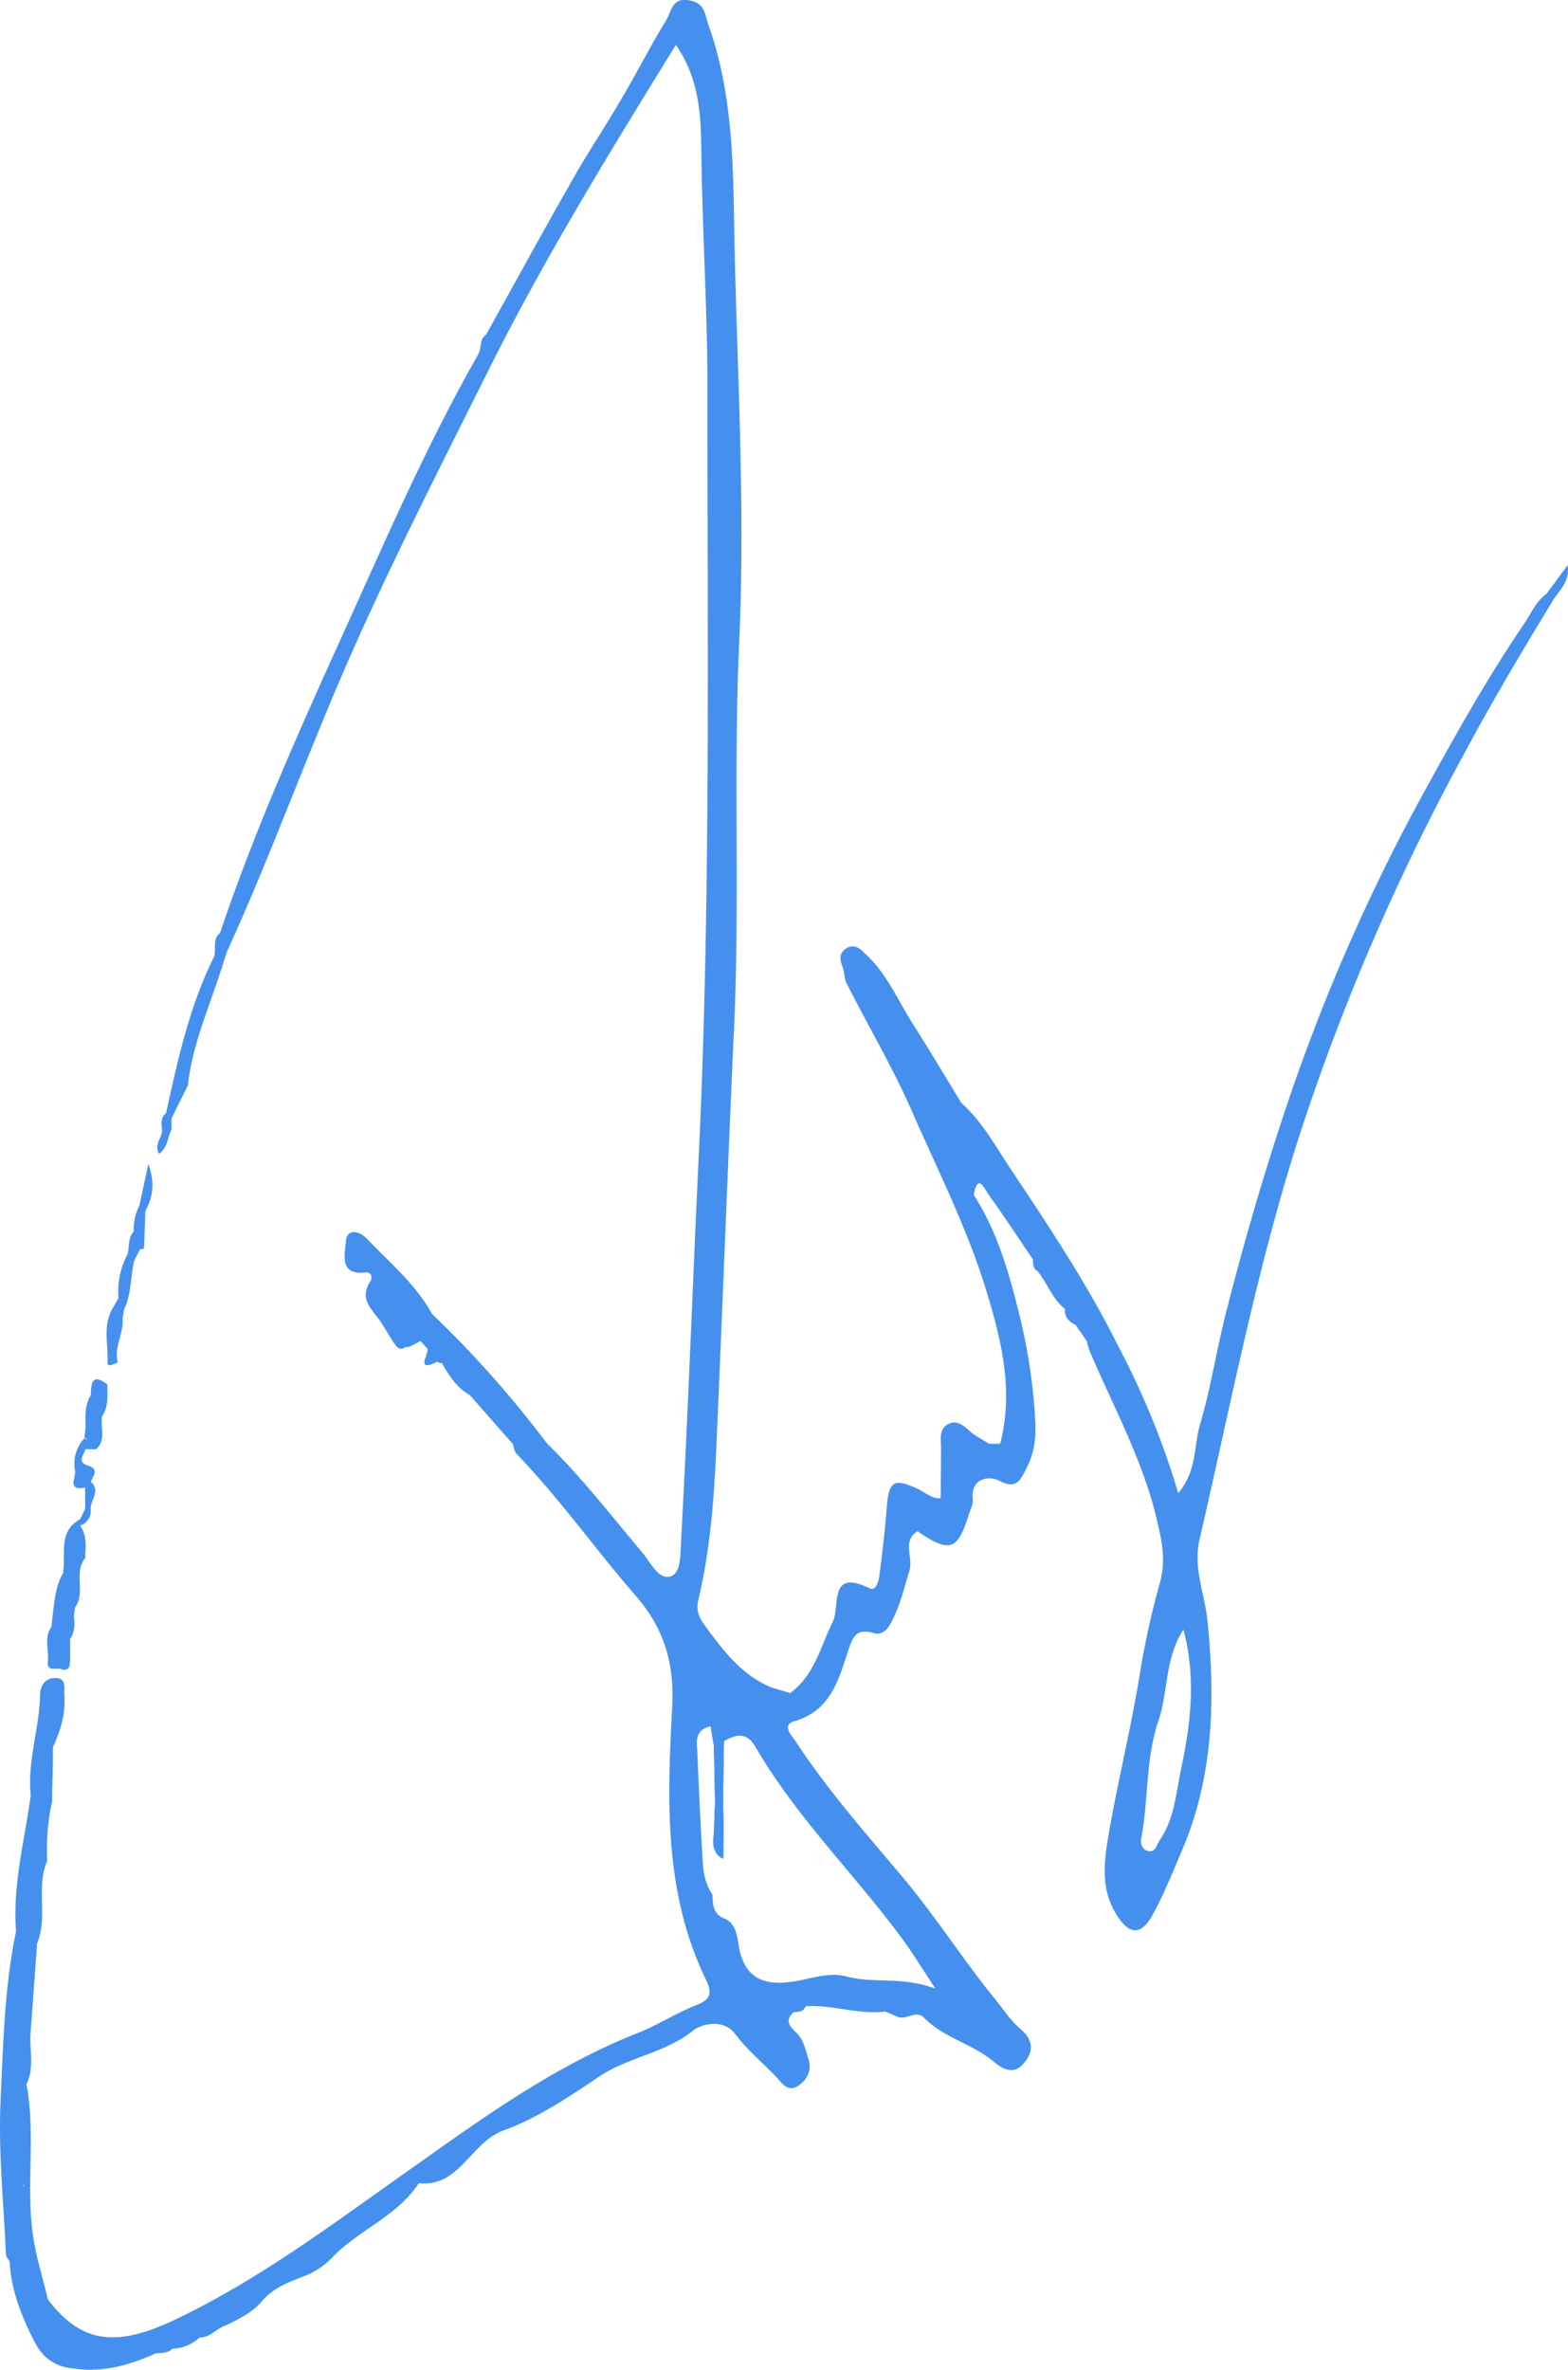 <svg xmlns="http://www.w3.org/2000/svg" viewBox="0 0 594.05 897.64"><defs><style>.cls-1{fill:#4590ee;}</style></defs><title>doctor_signature</title><g id="Layer_2" data-name="Layer 2"><g id="Layer_1-2" data-name="Layer 1"><path class="cls-1" d="M274.27,659.63c-1.28.68-2.48,1.36-3.76,2a14.6,14.6,0,0,1,1.46,3.93c-1,5.13-.09,10.51-.43,15.72v10.6c.08,3.42.17,6.84,0,10.17a6.1,6.1,0,0,0,2.48,2c0-4.53.08-9.06.08-13.59-.08-2.73-.08-5.38-.17-8.12C274,674.84,274.1,667.23,274.27,659.63Zm0,0c-1.28.68-2.48,1.36-3.76,2,.17,6.92.26,13.93.43,20.85-.09,3.33-.26,6.67-.34,9.91s-1.11,6.92.94,9.66a6.1,6.1,0,0,0,2.48,2c0-4.53.08-9.06.08-13.59-.08-2.73-.08-5.38-.17-8.12C274,674.84,274.1,667.23,274.27,659.63ZM386.46,768.4c-3.59-3-6.15-7.09-9.14-10.77-12.3-15-22.64-31.44-35.12-46.31-14-16.66-28.45-33-40.41-51.18-1.8-2.74-5.81-6.67-.94-8.12,13.5-3.84,16.74-15.21,20.25-26.06,1.88-5.64,3-9.4,10-7.35,3.42.94,5.39-1.71,6.93-4.78,3.07-6.07,4.61-12.56,6.58-19.14,1.36-4.87-2.91-10.94,3-14.7h.59c7.69.51,8.55-.94,8.21-12.48-3.34.26-5.56-2-8.29-3.33-9.57-4.53-11.45-3.33-12.22,7.44-.68,8.37-1.62,16.74-2.74,25.12-.25,2.13-1.28,6.15-3.75,4.87-15.64-7.61-11,6.83-13.93,12.73-4.62,9.4-6.92,20.25-16.15,27-3,1.8-4.44-1.37-6.67-2-11.62-4.62-18.71-14.19-25.72-23.76-2.13-2.9-3.33-5.81-2.39-9.48,5-20.94,6.24-42.47,7.09-63.66,2.22-50.59,4.11-101.26,6.41-151.84,2.31-49.13-.25-98.26,2-147.48,2.22-48-.43-96.21-1.63-144.23-.77-30.08.35-60.33-10-89.38-1.46-4.19-1.2-8.12-7-9.32-6.92-1.45-7,4.19-9,7.44-6,9.74-11.11,19.91-16.92,29.73-5.9,10.17-12.48,19.91-18.29,30.17-11.19,19.56-22,39.39-33,59.13-2,7.17-1.62,7.86,3.68,8,20.42-40.16,44-78.44,68.18-117.66,9.49,13.75,9.49,28.45,9.66,42.12.42,29.57,2.3,59.13,2.3,88.61-.08,96.9,1.29,193.79-3.33,290.6-2.31,48.37-4,96.73-6.66,145.09-.26,5,.08,12.39-3.93,13.67-4.62,1.54-7.69-5.38-10.77-9-11.79-14-23-28.54-36.14-41.36-4.36-1.54-8.63-2.56-12.91.17.43,1.28.52,2.91,1.37,3.76,16.24,16.83,29.74,36,45,53.58,10.85,12.39,14.95,25.63,14,42.63-1.89,34.87-3.17,70.16,12.81,103.05,2,4.1,2.39,7.18-3.16,9.4-7.86,3-15.21,7.86-22.9,10.85-32.9,13-60.92,33.84-89.38,53.92-28,19.82-55.45,40.33-86.64,55-22,10.25-34.86,8.2-47.34-8.2-4.1-2.65-5.21-6.84-6.49-11.2-2.39-8.46-.17-16.92-.86-25.29-.17-2.14,1.2-5.55-1.53-6.32H9.13c-.08-.09-.26-.09-.43-.09a1.32,1.32,0,0,0-.59-.08c-3.34-.09-5.39,3.07-5.3,6.4.17,7.44-1.2,15,.85,22.31.52,10.68,4.28,20.25,9.06,29.73,3.42,7,8.29,10.26,15.55,10.85a15.53,15.53,0,0,1,11.79-4.1c6.24.26,12.73.17,19-1.71,2.22-.17,4.53.09,6.32-1.79,2.65-3.33,6.67-3.16,10.17-4.19,4,.09,6.33-3.25,9.66-4.44,3.16-6.07,9.23-7.95,14.87-10.25,4.27-4.45,9.82-6.5,15.46-8.64a29.19,29.19,0,0,0,10.68-7.34c10-10.17,24.27-15.3,32.47-27.77,15.55,1.62,19.4-15.38,32.3-20.08,12.39-4.45,24.52-12.56,36.06-20.34,11.11-7.43,25-8.8,35.72-17.52,2.65-2.13,11.19-4.7,15.72,1.37S288.8,781.22,294,786.6c2.39,2.65,4.44,5.9,8.2,3.59,3.59-2.22,5.56-6,4-10.51-1.11-3.5-1.71-7.18-4.7-9.91-2.31-2.14-4.36-4.7-.68-7.61,1.45-.77,1.79-3.84,4.35-2.22,10.26-.68,20.08,3.33,30.34,2,2.73-2,3.24,1.37,4.87,2.14,3.24,1,6.75-2.82,9.74.25,7.43,7.61,18.28,9.83,26.32,16.58,3.59,3,7.77,5.13,11.45.6C391.76,777,391.51,772.67,386.46,768.4Zm-65.7-19.74c-7.18-1.88-14.19,1.2-21.2,2.05-11.87,1.63-18.11-2.82-19.82-14.52-.51-3.59-1.37-7.86-5.21-9.4-4.53-1.88-4.44-5.39-4.62-9.15-2.56-3.76-3.41-8-3.67-12.39-.85-13.84-1.45-27.68-2.05-41.44-.17-3.93-1.2-8.46,5-9.91.43,2.65.86,5.13,1.28,7.69.17,6.92.26,13.93.43,20.85-.09,3.33-.26,6.67-.34,9.91s-1.11,6.92.94,9.66a6.1,6.1,0,0,0,2.48,2c0-4.53.08-9.06.08-13.59-.08-2.73-.08-5.38-.17-8.12.09-7.51.17-15.12.34-22.72,4.53-2.65,8.55-3.68,12,2.13C301.7,688.42,323.92,710,342,734.65c3.68,5,7,10.42,12.39,18.63C341.52,748.49,331,751.48,320.76,748.66Zm-46.49-89c-1.28.68-2.48,1.36-3.76,2,.17,6.92.26,13.93.43,20.85-.09,3.33-.26,6.67-.34,9.91s-1.11,6.92.94,9.66a6.1,6.1,0,0,0,2.48,2c0-4.53.08-9.06.08-13.59-.08-2.73-.08-5.38-.17-8.12C274,674.84,274.1,667.23,274.27,659.63Z"/><path class="cls-1" d="M586,224.87c-4.1,2.91-5.89,7.44-8.54,11.37-13.67,20.08-25.55,41.27-37.26,62.55a729.39,729.39,0,0,0-48.7,108.34c-10.34,29.4-19.14,59.22-26.83,89.38-3.68,14.18-5.81,28.71-9.91,42.64-2.57,8.28-1.12,17.94-8.38,26.4A306.49,306.49,0,0,0,423.72,510c-2.22-1.37-4.27-2.82-6.41-4.27s-5.55-2.91-5.55,2.3a30.49,30.49,0,0,0,1.11,3.85c8.71,20.42,19.48,40.07,24.95,61.86,2.05,8.55,4.18,16.58,1.62,25.81a313.42,313.42,0,0,0-7.6,34.43c-3.25,20.34-8.29,40.42-11.8,60.75-1.79,10.26-3.16,20.85,3,30.59,4.69,7.52,9.14,8,13.5.26,4.44-8,7.77-16.49,11.36-24.86,11.88-28,12.56-57,9.57-86.73-1-10.26-5.55-19.91-3-30.93,12-51.7,21.87-103.91,38.36-154.58a854.15,854.15,0,0,1,62.47-144.06c10.42-19.4,21.61-38.19,33.06-57C589.23,225,588,224.53,586,224.87Zm-138.68,446c-1.88,8.89-2.48,18.29-7.94,26.15-1.29,1.79-1.54,5.12-4.79,4-2.22-.68-2.56-3.24-2.14-5.21,2.74-14.61,1.54-29.65,6.5-44.18,3.67-10.93,2.31-23.41,9.4-34.35C453.28,635.62,451.06,653.39,447.3,670.82Z"/><path class="cls-1" d="M347.57,580c9.41.43,4.79-9.08,8.83-12.45,0-6.4.12-12.79.11-19.19,0-3.35-.87-7.18,2.85-9,3.15-1.53,5.6.5,8,2.69,2.18,2,5,3.28,7.49,4.89,1.38,2,2.73,2.17,4.06,0,5.26-20.27.47-39.51-5.48-58.81-7.21-23.38-18.27-45.08-28-67.35-7.3-16.64-16.57-32.2-24.71-48.37-.88-1.74-.75-4-1.43-5.84-1-2.72-1.7-5.32,1.19-7.23,3.54-2.34,5.76.47,7.9,2.48,7.82,7.37,11.89,17.31,17.54,26.16,6.3,9.85,12.26,19.93,18.36,29.92,3.92,5,4.47,10.27,2.21,16.41s1.6,12.19,2.45,18.31c9,14.08,13.47,29.92,17.38,45.91a218.34,218.34,0,0,1,5.9,39.43c.41,6.89-.45,12.86-3.51,18.52-1.85,3.41-3.31,8.07-10,4.47-3.53-1.9-11-1.63-10.18,7.12.19,1.89-1,3.92-1.56,5.87C362.74,587.38,359.74,588.32,347.57,580Z"/><path class="cls-1" d="M184.19,126.71c.33,3.07-1.47,7.12,3.66,8C169.28,172,150.21,209,133.29,247.2,116.69,284.65,103,323.25,86,360.48c-5.75-.52-2.74-4.34-2.65-7.06C96,315.88,112,279.7,128.36,243.65c16.79-36.94,32.75-74.26,52.89-109.58C182.55,131.78,181.53,128.5,184.19,126.71Z"/><path class="cls-1" d="M18.12,870.9c-9-2.54-12.58-10.52-9.58-23.59,1.38-6,1.36-11.76.6-19.79-8.89,9.87-4,20.09-5.5,29.13-.48-.88-1.34-1.75-1.38-2.66C1.41,834.7-.65,815.34.2,796.11c1-21.59,1.46-43.36,5.9-64.69,1.29-2.73,3.48-4.18,6.31-2.93,3.58,1.58,2.72,4.63,1.67,7.51l-2.52,34.44c-3.46,6.12,1.35,12.89-1.53,19,3.6,19-.26,38.23,2.46,57.3C13.67,855.08,16.24,862.87,18.12,870.9Z"/><path class="cls-1" d="M368.9,452.54c-5-7.13-8.86-15-3.58-23.1,3.26-5-3.62-7.59-1.08-11.62,7.89,7,12.87,16.3,18.58,24.86C397.39,464.53,412,486.43,423.7,510c-2.79,0-6.57,3.31-7.36-3-.25-2-3.3-.81-4.62,1l-4.23-6.15c.58-1.54,1.87-2.89,1.45-4.7-.37-1.62-.73-3.91-2.12-4.29s-1.55,2.65-3.37,3c-4.73-3.86-6.67-9.73-10.33-14.37-.86-1.34.25-3.48-1.75-4.36-5.6-8.27-11.08-16.64-16.92-24.74C373.26,450.74,370.44,443.85,368.9,452.54Z"/><path class="cls-1" d="M14.08,736c.06-6.28-2.52-7.94-8-4.58C4.72,714,9.34,697.13,11.64,680.06c3.35-1.52,5.84,0,8.1,2.3A84.6,84.6,0,0,0,17.9,704.8C13.54,714.82,18.25,726,14.08,736Z"/><path class="cls-1" d="M19.74,682.36c-3,.2-5.58-.89-8.09-2.3-1.37-12.95,3.31-25.34,3.53-38.16.06-3.21,1.79-6.17,5.45-6.27,4.86-.14,3.55,3.77,3.76,6.63.51,6.94-1.49,13.3-4.31,19.5a9.45,9.45,0,0,0-3.42,7.81c.22,3.13,1.67,5.8,3.14,8.46Z"/><path class="cls-1" d="M83.86,367.08c-4.66,14.57-11,28.66-12.7,44.08q-3.12,6.3-6.23,12.6c-1.85.36-2.92,0-2-2.16,4.42-20.33,8.9-40.64,18.26-59.44C85.38,362,84.73,364.49,83.86,367.08Z"/><path class="cls-1" d="M28.29,897.23c.29-5.74,1.09-9.17,8.92-6.92,6.81,2,14.49.86,21.79,1.12C49.23,895.84,39.18,898.76,28.29,897.23Z"/><path class="cls-1" d="M26.56,620.84c0,2.7,0,5.41,0,8.12,0,2.25-.61,4.34-3.43,3.28-1.76-.66-5.49,1.27-5-3s-1.52-8.8,1.25-12.86C23.63,614.92,23.86,619.86,26.56,620.84Z"/><path class="cls-1" d="M403.45,495.86c2.63-1.62-2.16-5.66,1.46-6.14,5.86-.78,6.61,5.39,8.07,8.68,1.6,3.61-3.05,3.05-5.49,3.46C404.93,500.67,403.24,498.9,403.45,495.86Z"/><path class="cls-1" d="M46.43,499.68c.47,5.58-3.42,10.68-1.79,16.38-1.38.46-4,2.21-3.9,0,.35-6.79-1.94-13.91,1.88-20.38C44.46,496.44,45.12,498.37,46.43,499.68Z"/><path class="cls-1" d="M30.34,577.85c2.16,3.07,2.33,6.54,2,10.11-6.12-2.6-3.08,7.36-8.27,6,.61-6.63-1.55-14.19,6.19-18.43.65.49.88,1,.68,1.5S30.55,577.85,30.34,577.85Z"/><path class="cls-1" d="M32.37,549c-.72,2.25-3.31,4.81,1.05,6.19s1.77,3.9,1,6.13a2.54,2.54,0,0,1-2.18,2.16c-7.08,1.45-3.35-4.14-3.81-6.41A13.86,13.86,0,0,1,32,544.81l1.08.72A2.68,2.68,0,0,1,32.37,549Z"/><path class="cls-1" d="M24.08,594c2.94-1.76,1.58-9.42,8.27-6,0,.7,0,1.4,0,2.09-4.6,5.55.2,13-3.84,18.68-1.78-1-2.17-2.79-2.61-4.56a15.46,15.46,0,0,0-2.35-5.94A2.9,2.9,0,0,1,24,595.8,10.82,10.82,0,0,1,24.08,594Z"/><path class="cls-1" d="M50.92,477.3c-1.55,6.21-1.07,12.86-3.94,18.79-2-.85-1.23-3-2.08-4.43a29.83,29.83,0,0,1,3.54-16.79C50.47,474.45,51.49,475.06,50.92,477.3Z"/><path class="cls-1" d="M85.22,881c1.09-9,6.73-11.43,14.84-10.3C96.23,875.77,90.68,878.34,85.22,881Z"/><path class="cls-1" d="M40.64,524.36c0,4.16.6,8.43-2,12.16a1.9,1.9,0,0,1-2.59.38c-2.62-2.41-.2-5.81-1.64-8.45C34.49,524,34.82,520,40.64,524.36Z"/><path class="cls-1" d="M26.56,620.84c-5.18,3-4-4.15-7.15-4.44l.93-7.72c1.31-.8,2.21,0,3.11.77a10.59,10.59,0,0,0,2.83,1.79,3.92,3.92,0,0,1,1.77,1.29C28.4,615.45,28.29,618.29,26.56,620.84Z"/><path class="cls-1" d="M52.81,456.63c.94-4.33,1.88-8.66,3.41-15.79,2.86,8.31,1.25,13.21-1.15,18C53.74,458.71,53.49,457.46,52.81,456.63Z"/><path class="cls-1" d="M52.81,456.63l2.26,2.25q-.24,7-.49,14.08a8.58,8.58,0,0,0-1.58.35c-2.14-1.81-3.38-3.93-2.34-6.83A20.27,20.27,0,0,1,52.81,456.63Z"/><path class="cls-1" d="M588.33,227.43c-.79-.85-1.59-1.69-2.38-2.53l7.95-10.82C594.89,220.39,590.81,223.47,588.33,227.43Z"/><path class="cls-1" d="M14,670c-.32-4.47.72-8,6.07-8.28,0,2.74,0,5.48-.07,8.22A4.31,4.31,0,0,1,14,670Z"/><path class="cls-1" d="M34.41,528.45c3.08,2.11,1.72,5.36,2.09,8.16,1.62,4.33.32,5.77-4.09,4.16C32.36,536.55,32,532.27,34.41,528.45Z"/><path class="cls-1" d="M22.21,610.38l-1.87-1.7c.63-4.45,1.18-8.93,3.62-12.88l.24,2.43c1.9,1.52,2,3.86,2.63,5.93a4.45,4.45,0,0,1-.08,2.63C25.74,608.63,25.6,611.56,22.21,610.38Z"/><path class="cls-1" d="M14,670l6-.06-.21,8C16.71,676.21,14,674.09,14,670Z"/><path class="cls-1" d="M32.41,540.77c2.69-.08,4-1.51,4.08-4.16l2.15-.09c-.67,4.15,1.7,8.84-2.18,12.43-1.33-1.26-2.24-2.88-3.62-4.08l-.86-.06C32.12,543.46,32.26,542.12,32.41,540.77Z"/><path class="cls-1" d="M65.38,889.66c1.28-6.51,5.65-5.57,10.18-4.23A15.42,15.42,0,0,1,65.38,889.66Z"/><path class="cls-1" d="M50.66,466.48,53,473.31q-1,2-2.08,4l-2.48-2.43C49,472,48.47,468.89,50.66,466.48Z"/><path class="cls-1" d="M32.24,563.44l2.18-2.16c3.83,3.44-.09,6.81-.08,10.22a1.27,1.27,0,0,1-2.07,0Z"/><path class="cls-1" d="M300.81,762.14c.7-2.35-2.4-6.75,3.3-6.39,4,.26,1.57,2.57,1.14,4.2C304.39,761.94,302.68,762.21,300.81,762.14Z"/><path class="cls-1" d="M65,427.84c-1.59,2.84-1.27,6.62-4.73,9.25-2.12-3.66,1.39-6.34,1.13-9.31A2.49,2.49,0,0,1,65,427.84Z"/><path class="cls-1" d="M378.91,546.86c-.71,1.9,2.73,5.1-.77,5.68-3.94.65-3-3.23-3.29-5.64Z"/><path class="cls-1" d="M44.9,491.66c.7,1.48,1.39,2.95,2.08,4.43-.18,1.2-.36,2.39-.55,3.59-2.7,0-3.6-1.7-3.81-4.05Z"/><path class="cls-1" d="M83.86,367.08c-.22-2-.59-3.91-2.65-4.92.72-2.91-.83-6.36,2.11-8.73.47,2.5-.13,5.41,2.65,7.05Q84.92,363.78,83.86,367.08Z"/><path class="cls-1" d="M299.27,641.3c-3.62,4.11-4.61-.65-6.62-2Z"/><path class="cls-1" d="M65,427.84l-3.6-.06c-.33-2.28-.55-4.52,1.56-6.18l2,2.16Z"/><path class="cls-1" d="M391.37,477.13c1.47-.44,3.25-2,4.35-.06,1.4,2.46-2.4,2.51-2.6,4.42C391.32,480.53,391.26,478.86,391.37,477.13Z"/><path class="cls-1" d="M26,606.34c0-.62,0-1.25,0-1.88-.78-2.13.17-2.53,2-2,.15,2.1.31,4.19.46,6.28-.16,1.27-.33,2.53-.5,3.8H26.31C24.51,610.54,25.08,608.45,26,606.34Z"/><path class="cls-1" d="M335.5,762c.64-1.45,1.27-3.86,3-2.94,1.19.63,1.32,3.29,1.93,5Z"/><path class="cls-1" d="M32.27,571.52l2.07,0a5.78,5.78,0,0,1-4,6.35c0-.76-.05-1.52-.07-2.28Z"/><path class="cls-1" d="M207.2,546.71a18,18,0,0,1-12.92.24L178,528.47c-.83-1.11-.43-2.27-.15-3.42.42-2.78-1.58-4.24-3.28-5.83-2.17-1.49-4.86-1.65-7.13-2.86a3.09,3.09,0,0,1-1.74-.52c-3.27-.48-2.3-4.32-4.48-5.67L159.37,508a4.83,4.83,0,0,1,1.88-1.49c.87-.51,2.92-.69.52-2.12a13.36,13.36,0,0,1-4.25-1.94c-1.23-5.79,2.46-5.27,6.13-4.78A405.1,405.1,0,0,1,207.2,546.71Z"/><path class="cls-1" d="M163.65,497.62c-1.72,1.94-6.11.49-6,4.74-.17,1.78-1.35,2.52-2.92,2.84a4.4,4.4,0,0,1-4.62-2.84,7.74,7.74,0,0,1,0-3.42c-1.18.08-1.12,1.25-1.68,1.92-.92,1.05-1.94,1.78-3.4,1.13-2.81-5.17-9.67-9.14-4.71-16.65.73-1.1.7-3.65-2.08-3.34-10.11,1.12-7.4-7.67-7.23-11.57.21-5,4.88-4.52,8.11-1.11C147.75,478.38,157.47,486.48,163.65,497.62Z"/><path class="cls-1" d="M180.39,526.09,178,528.47c-4.93-2.81-7.88-7.34-10.56-12.11,2.72,1.06,6.64-5.33,8.46,1.36C176.83,520.8,180.43,522.46,180.39,526.09Z"/><path class="cls-1" d="M10,789.49c-.59-4.67.38-9.48-1.62-14-1.21-2.75.16-4.55,3.15-5C11.2,776.8,13.1,783.35,10,789.49Z"/><path class="cls-1" d="M145.08,502l2.24-2c2.34-1.59,2.85.82,4,1.83.76,2,2.57,2.05,4.26,2.33,1.77,2,1.22,3.95-.15,5.87a9.39,9.39,0,0,1-1.83.26c-1.48-.85-2.69-2.33-4.66-2Q147,505.11,145.08,502Z"/><path class="cls-1" d="M155.42,510l.15-5.87,2.08-1.78,5.85-.51c2.31,3.17.28,4.62-2.32,5.84a8.5,8.5,0,0,0-1.81.26Z"/><path class="cls-1" d="M161.19,510.17c2.72.92,3.14,3.66,4.48,5.68C155.78,520.59,164.53,510.6,161.19,510.17Z"/><path class="cls-1" d="M148.93,508.23c3.46-3.7,4.13-1,4.66,2C151,512.07,150.13,509.71,148.93,508.23Z"/><path class="cls-1" d="M32.84,544.87c5.32-2.3,3.08,2.12,3.62,4.08H32.37Z"/><path class="cls-1" d="M273.93,682.35c.09,2.74.09,5.39.17,8.12,0,4.53-.08,9.06-.08,13.59a6.1,6.1,0,0,1-2.48-2c.17-3.33.08-6.75,0-10.17v-10.6c.34-5.21-.6-10.59.43-15.72a17.25,17.25,0,0,1,2.3-5.89C274.1,667.23,274,674.84,273.93,682.35Z"/><path class="cls-1" d="M274,704.06a6.1,6.1,0,0,1-2.48-2c-2.05-2.74-.94-6.33-.94-9.66s.25-6.58.34-9.91c-.17-6.92-.26-13.93-.43-20.85a14.6,14.6,0,0,1,1.46,3.93c1.53,5.56.85,11.2.51,16.83a1.82,1.82,0,0,0-.09.69v.08c-.17,2.4-.08,4.87-.08,7.27v1.36C272.65,695.86,271.28,700.21,274,704.06Z"/><path class="cls-1" d="M274.27,659.63c-.17,7.6-.25,15.21-.34,22.72a1.68,1.68,0,0,1-1.54.77,1.63,1.63,0,0,1-.85-.25,2.8,2.8,0,0,1-.6-.43c-.17-6.92-.26-13.93-.43-20.85C271.79,661,273,660.31,274.27,659.63Z"/><path class="cls-1" d="M364.42,759.61c-3.75-1.76-7.52-.52-9.86-4.92C358.89,753.73,362.56,752.75,364.42,759.61Z"/><path class="cls-1" d="M269.11,641c0,2-.52,3.67-2,3.53-.85-.07-2-1.77-2.2-2.89-.3-1.66.41-3.59,2.44-3.42C268.1,638.23,268.7,640.25,269.11,641Z"/><path class="cls-1" d="M28.09,602.45l-2,2c-2.19-1.6-2-3.93-1.87-6.23C27,598.3,28.28,599.68,28.09,602.45Z"/><path class="cls-1" d="M26,606.34l.27,6.19c-3.38,3.15-3.8.63-4.09-2.15Q24.13,608.37,26,606.34Z"/><path class="cls-1" d="M180.39,526.09c-1.53-2.78-5.26-4.36-4.52-8.37C178.16,520.09,183.33,520.9,180.39,526.09Z"/><path class="cls-1" d="M161.18,507.69c1.71-1.58,2.91-3.35,2.32-5.84,1.87,1,3.27,2.8,2.67,4.71C165.4,509.06,163,507.73,161.18,507.69Z"/><path class="cls-1" d="M151.31,501.81l-4-1.83c0-3.39,2.33-5.31,4.89-4C155.78,497.76,150.12,499.54,151.31,501.81Z"/><path class="cls-1" d="M274.1,690.47c0,4.53-.08,9.06-.08,13.59a6.1,6.1,0,0,1-2.48-2c-2.05-2.74-.94-6.33-.94-9.66.34-.43.6-.94.94-1.36.25-.26.43-.52.77-.6A1.7,1.7,0,0,1,274.1,690.47Z"/><path class="cls-1" d="M274.1,690.47c-.6.34-1.19.6-1.79.94a4,4,0,0,1-.77.43c-.34.17-.6.34-.94.51.08-3.24.25-6.58.34-9.91h.6a3.33,3.33,0,0,0,.94-.09,7.8,7.8,0,0,0,1.45,0C274,685.09,274,687.74,274.1,690.47Z"/></g></g></svg>

